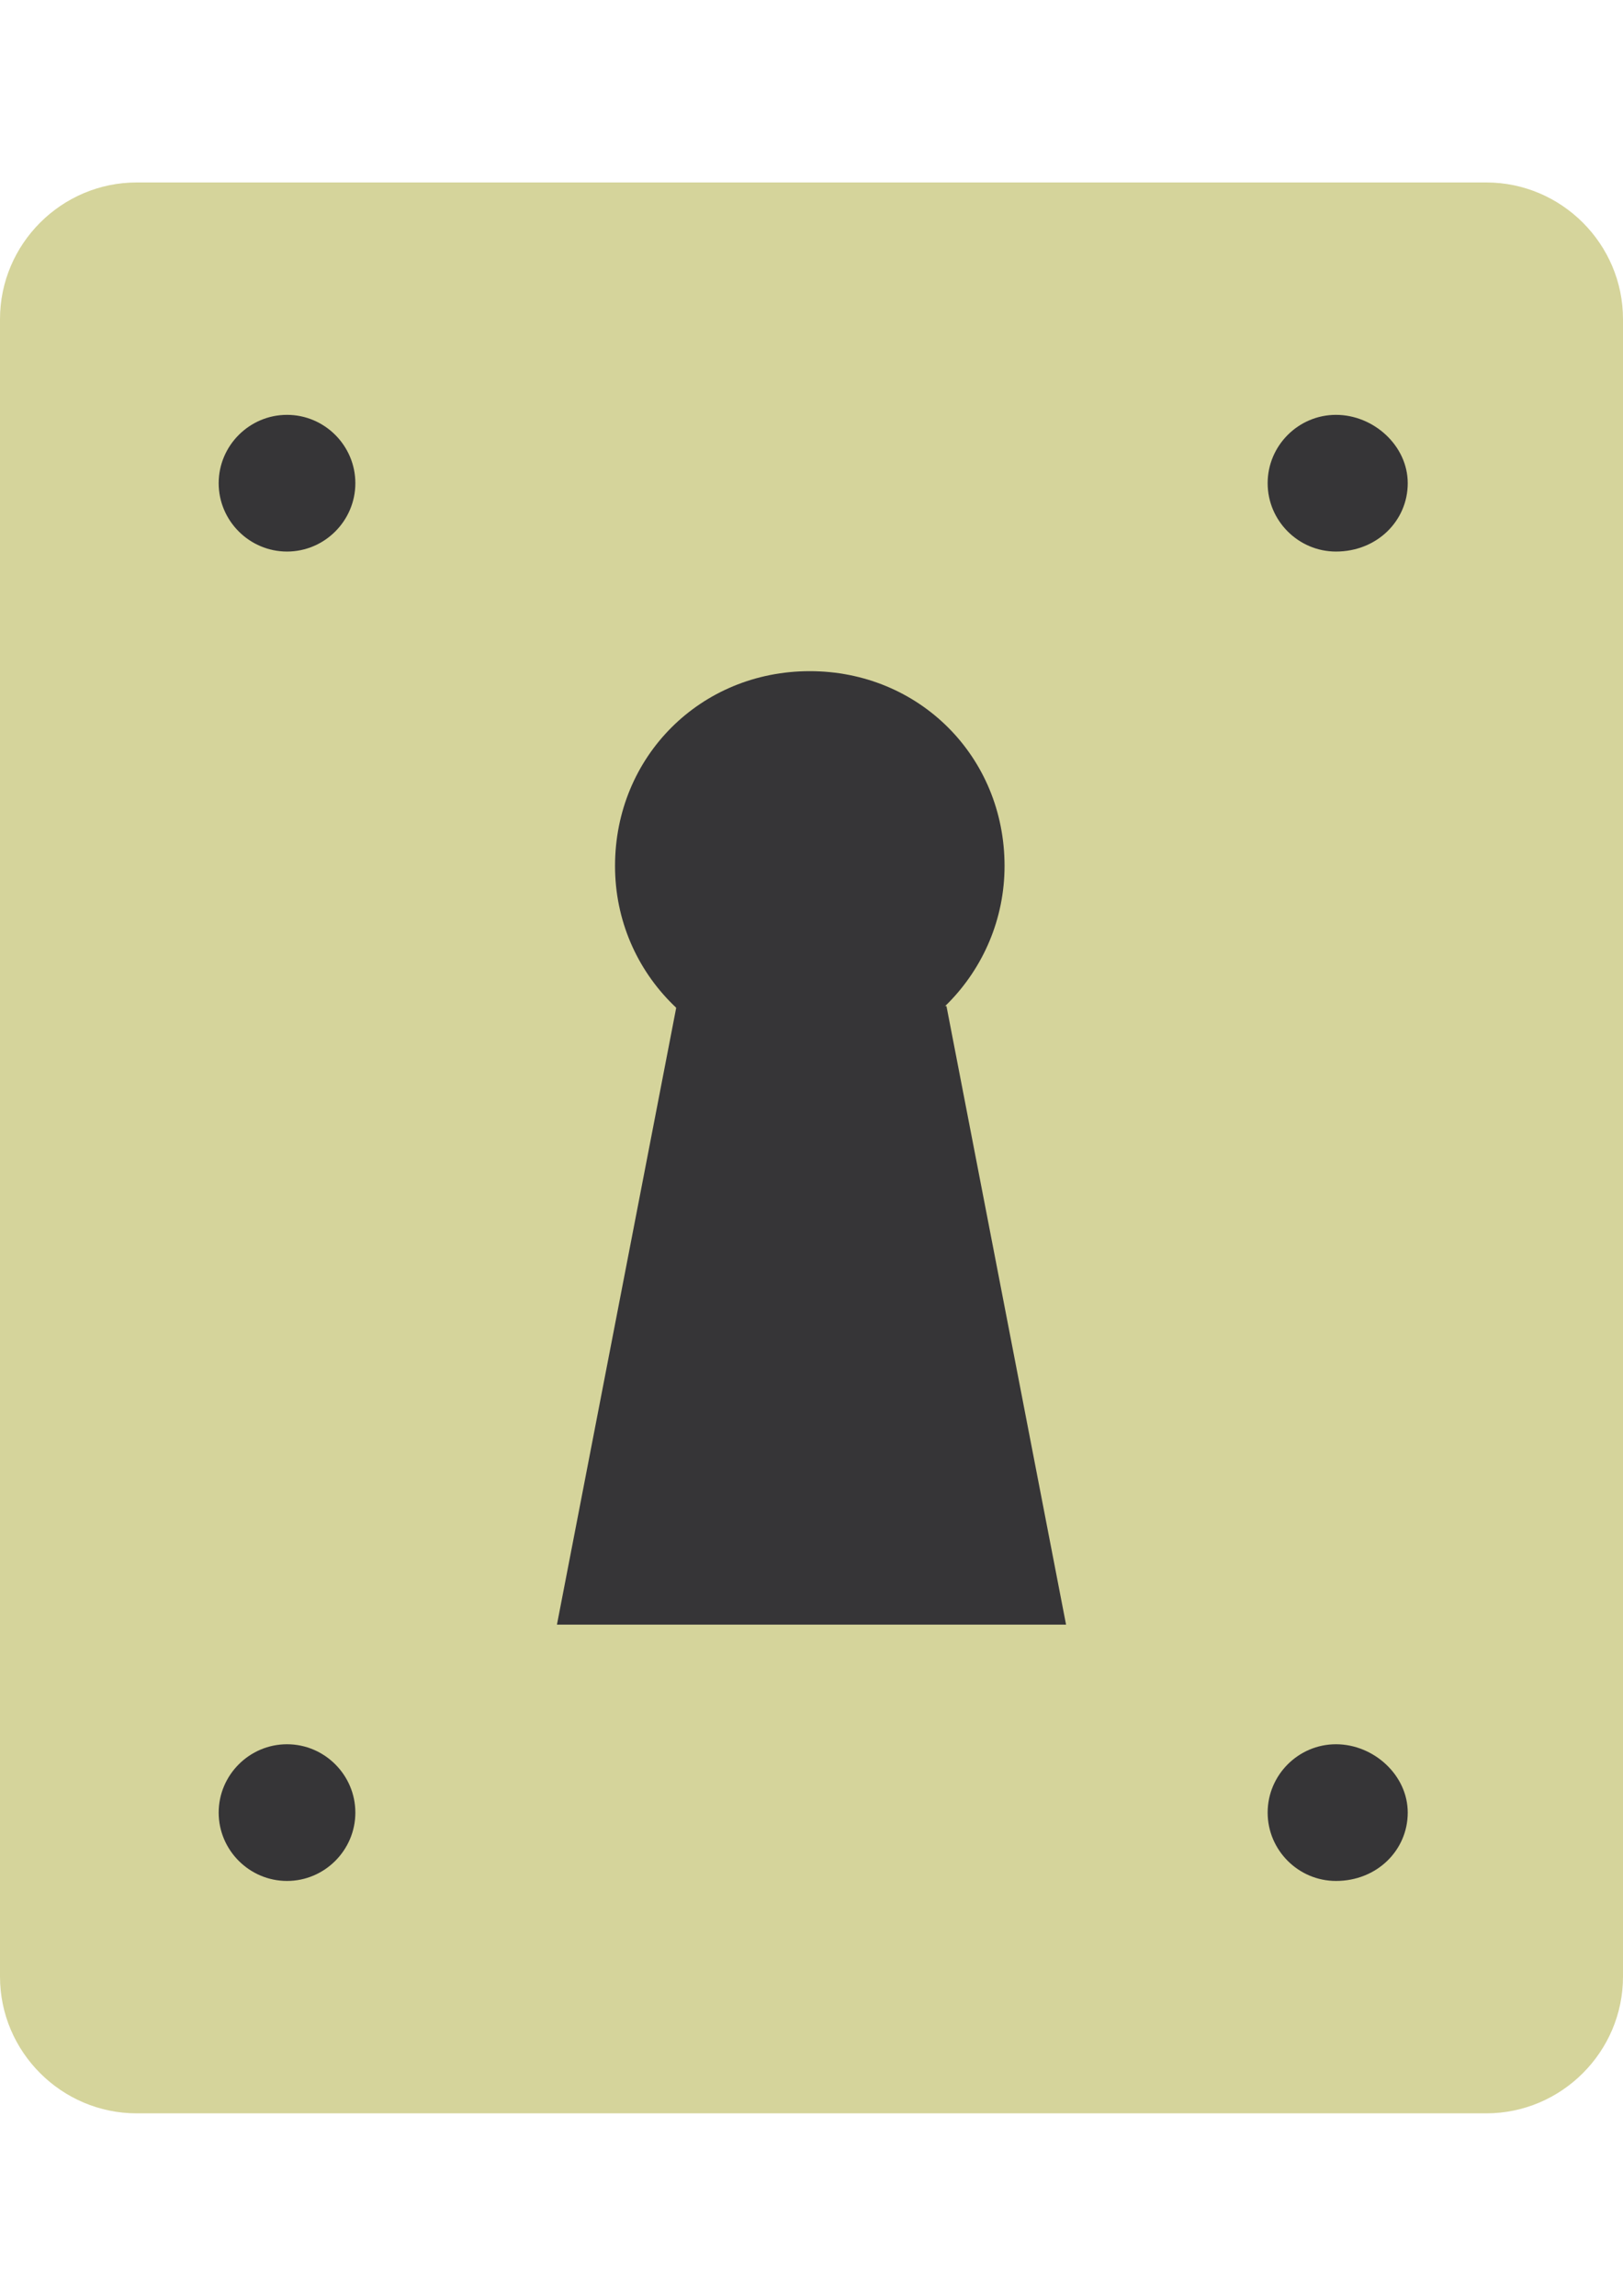 <?xml version="1.0" encoding="utf-8"?>
<!-- Generator: Adobe Illustrator 17.0.0, SVG Export Plug-In . SVG Version: 6.00 Build 0)  -->
<!DOCTYPE svg PUBLIC "-//W3C//DTD SVG 1.1//EN" "http://www.w3.org/Graphics/SVG/1.1/DTD/svg11.dtd">
<svg version="1.1" id="Layer_1" xmlns="http://www.w3.org/2000/svg" xmlns:xlink="http://www.w3.org/1999/xlink" x="0px" y="0px"
	 width="595.28px" height="841.89px" viewBox="0 0 595.28 841.89" enable-background="new 0 0 595.28 841.89" xml:space="preserve">
<path fill="#D5D49B" d="M595.28,724.851c0,27.571-22.558,50.129-50.129,50.129H50.129C22.558,774.98,0,752.422,0,724.851V117.039
	C0,89.468,22.558,66.91,50.129,66.91h495.022c27.571,0,50.129,22.558,50.129,50.129V724.851z"/>
<path fill="#363537" d="M130.335,177.193c0,13.785-11.279,25.064-25.064,25.064s-25.064-11.279-25.064-25.064
	s11.279-25.064,25.064-25.064S130.335,163.408,130.335,177.193"/>
<path fill="#363537" d="M130.335,664.697c0,13.785-11.279,25.064-25.064,25.064s-25.064-11.279-25.064-25.064
	s11.279-25.064,25.064-25.064S130.335,650.911,130.335,664.697"/>
<path fill="#363537" d="M516.327,177.193c0,13.785-11.279,25.064-26.318,25.064c-13.785,0-25.064-11.279-25.064-25.064
	s11.279-25.064,25.064-25.064S516.327,163.408,516.327,177.193"/>
<path fill="#363537" d="M516.327,664.697c0,13.785-11.279,25.064-26.318,25.064c-13.785,0-25.064-11.279-25.064-25.064
	s11.279-25.064,25.064-25.064S516.327,650.911,516.327,664.697"/>
<path fill="#363537" d="M368.447,317.554c0,38.85-31.331,71.434-71.434,71.434c-38.85,0-71.434-31.331-71.434-71.434
	s31.331-71.434,71.434-71.434S368.447,277.451,368.447,317.554"/>
<polygon fill="#363537" points="391.005,595.769 204.275,595.769 248.138,368.936 347.142,368.936 "/>
</svg>
